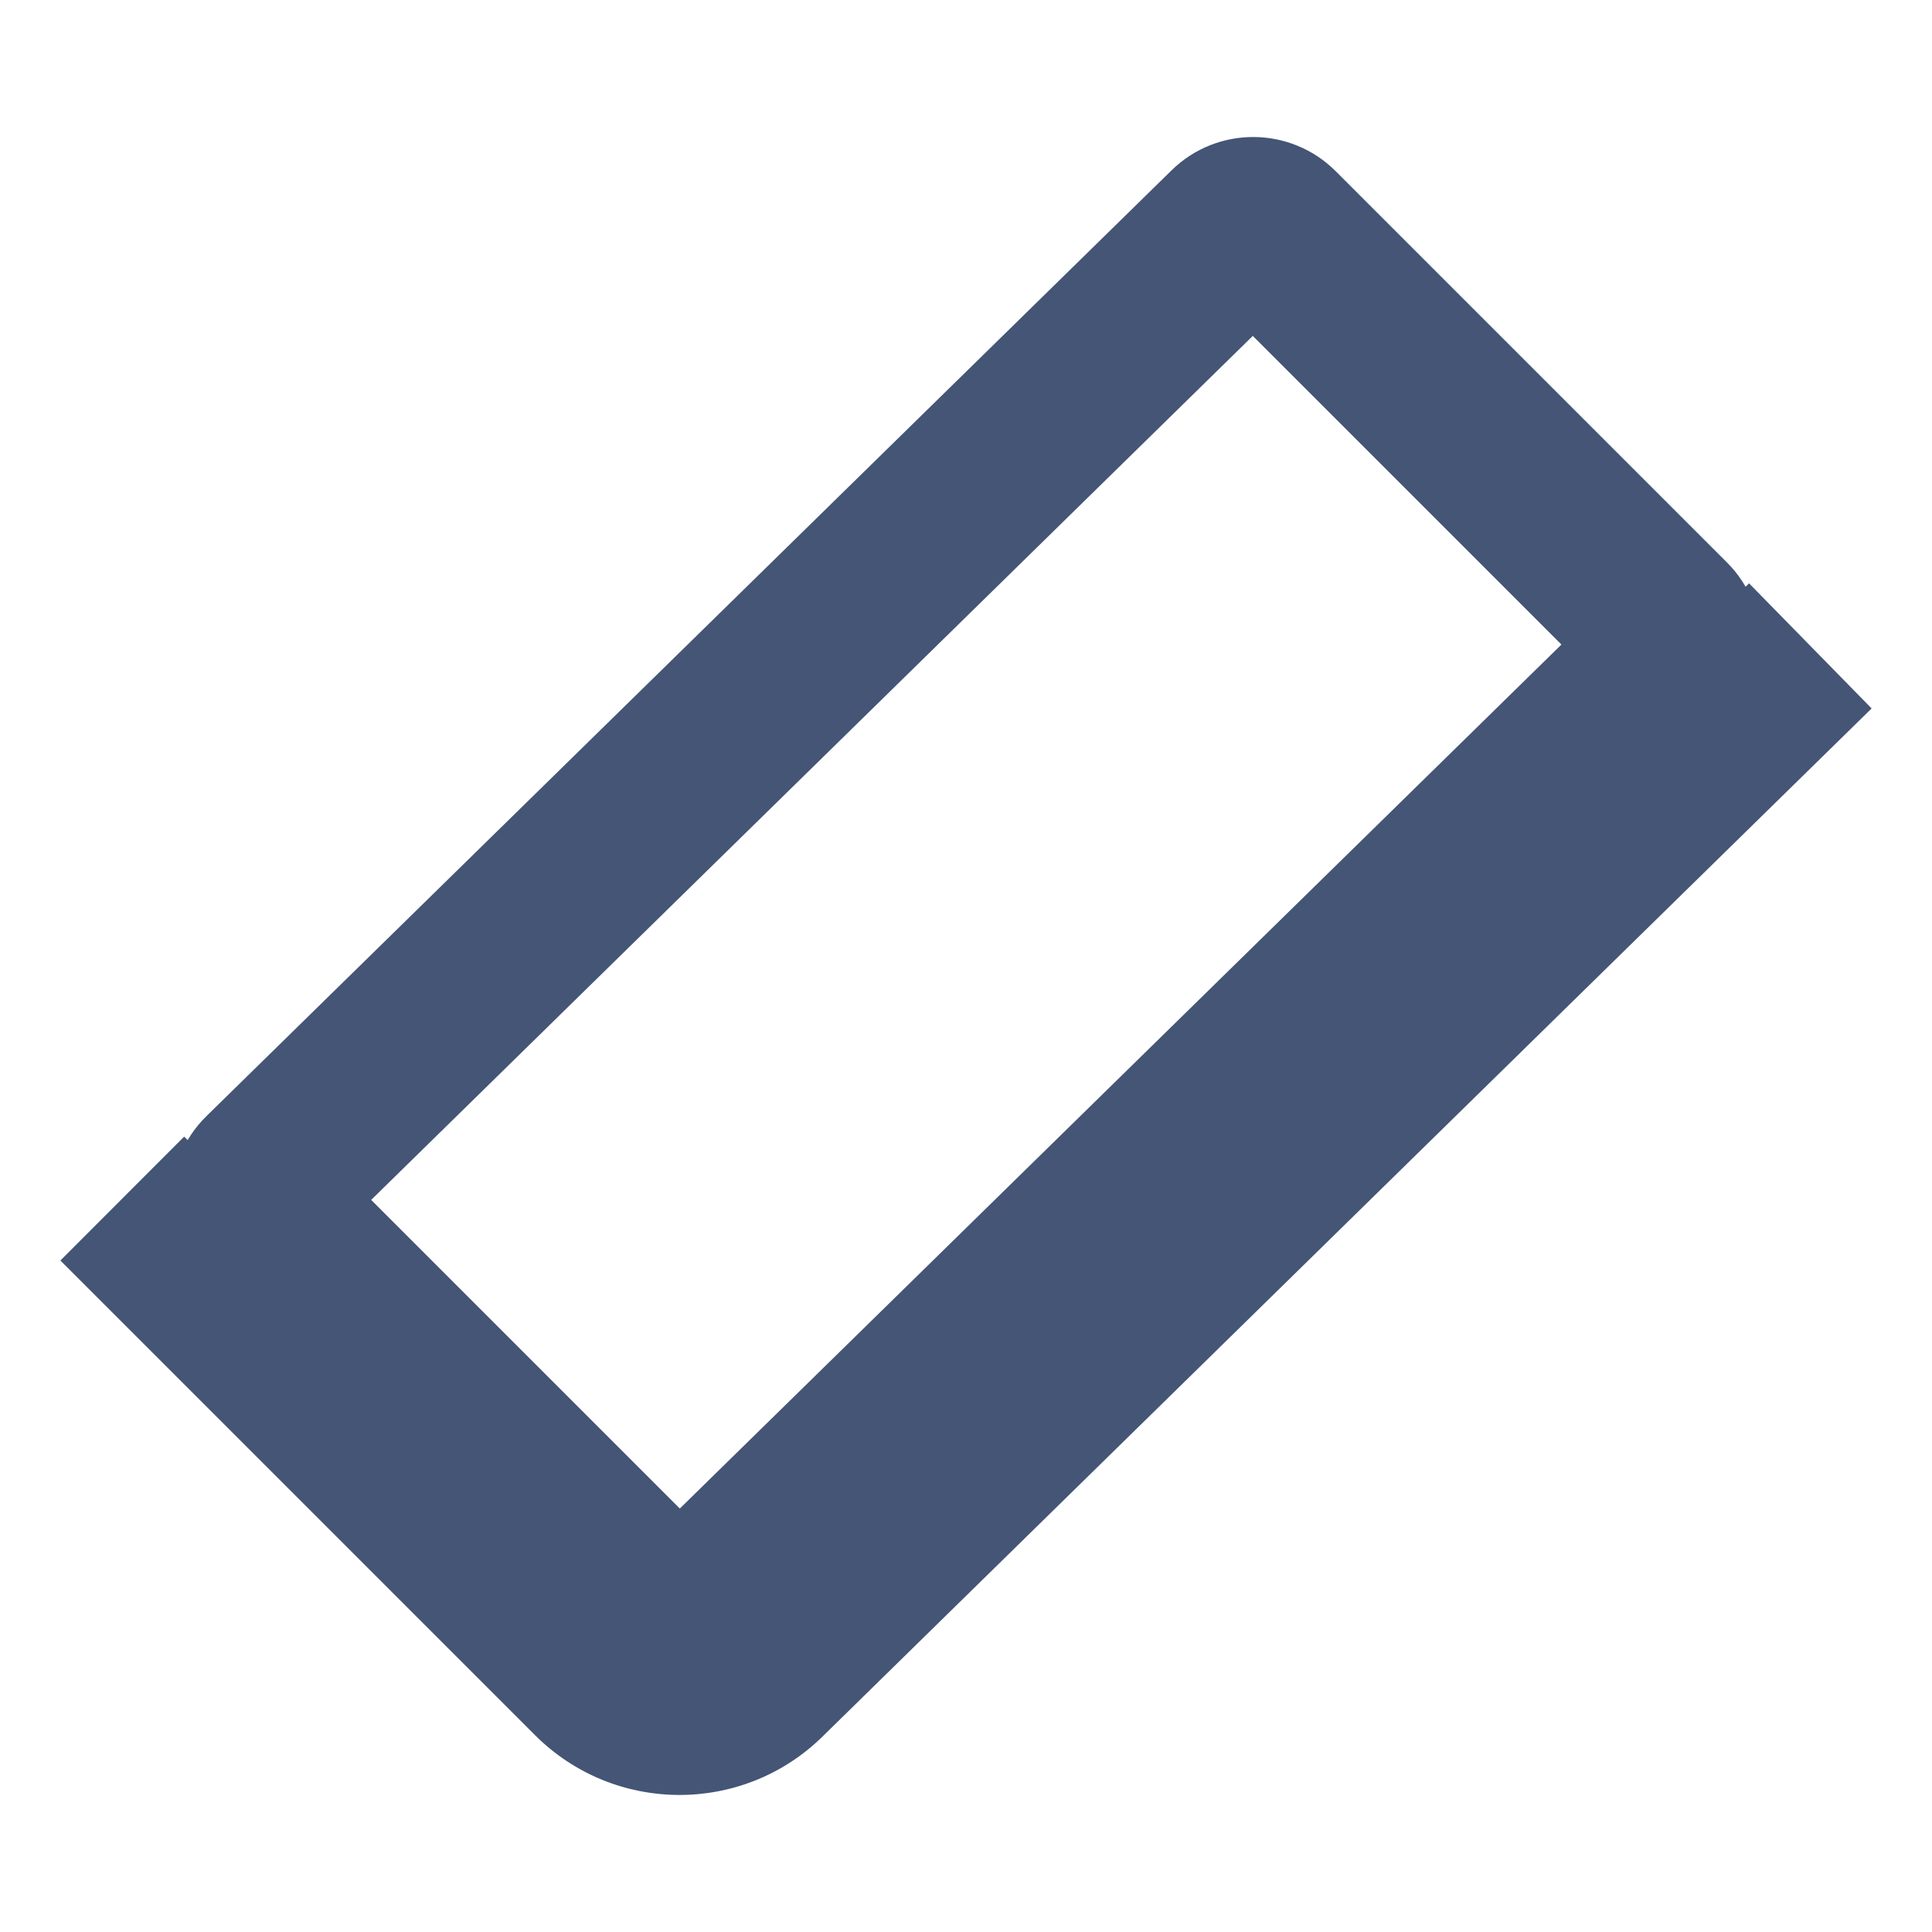 <svg width="16" height="16" viewBox="0 0 16 16" fill="none" xmlns="http://www.w3.org/2000/svg">
<path fill-rule="evenodd" clip-rule="evenodd" d="M3.074 9.937L5.63 12.493L12.931 5.338L10.375 2.782L3.074 9.937ZM1.71 9.243C1.326 9.619 1.323 10.236 1.703 10.617L4.943 13.857C5.318 14.232 5.925 14.235 6.304 13.864L14.295 6.032C14.679 5.656 14.682 5.038 14.302 4.658L11.062 1.418C10.687 1.043 10.08 1.04 9.702 1.411L1.71 9.243Z" fill="#445576"/>
<path fill-rule="evenodd" clip-rule="evenodd" d="M1.525 9.413L5.456 13.344C5.55 13.438 5.701 13.438 5.796 13.346L14.485 4.831L15.5 5.867L6.811 14.382C6.149 15.031 5.087 15.025 4.431 14.37L0.5 10.439L1.525 9.413Z" fill="#445576"/>
</svg>

